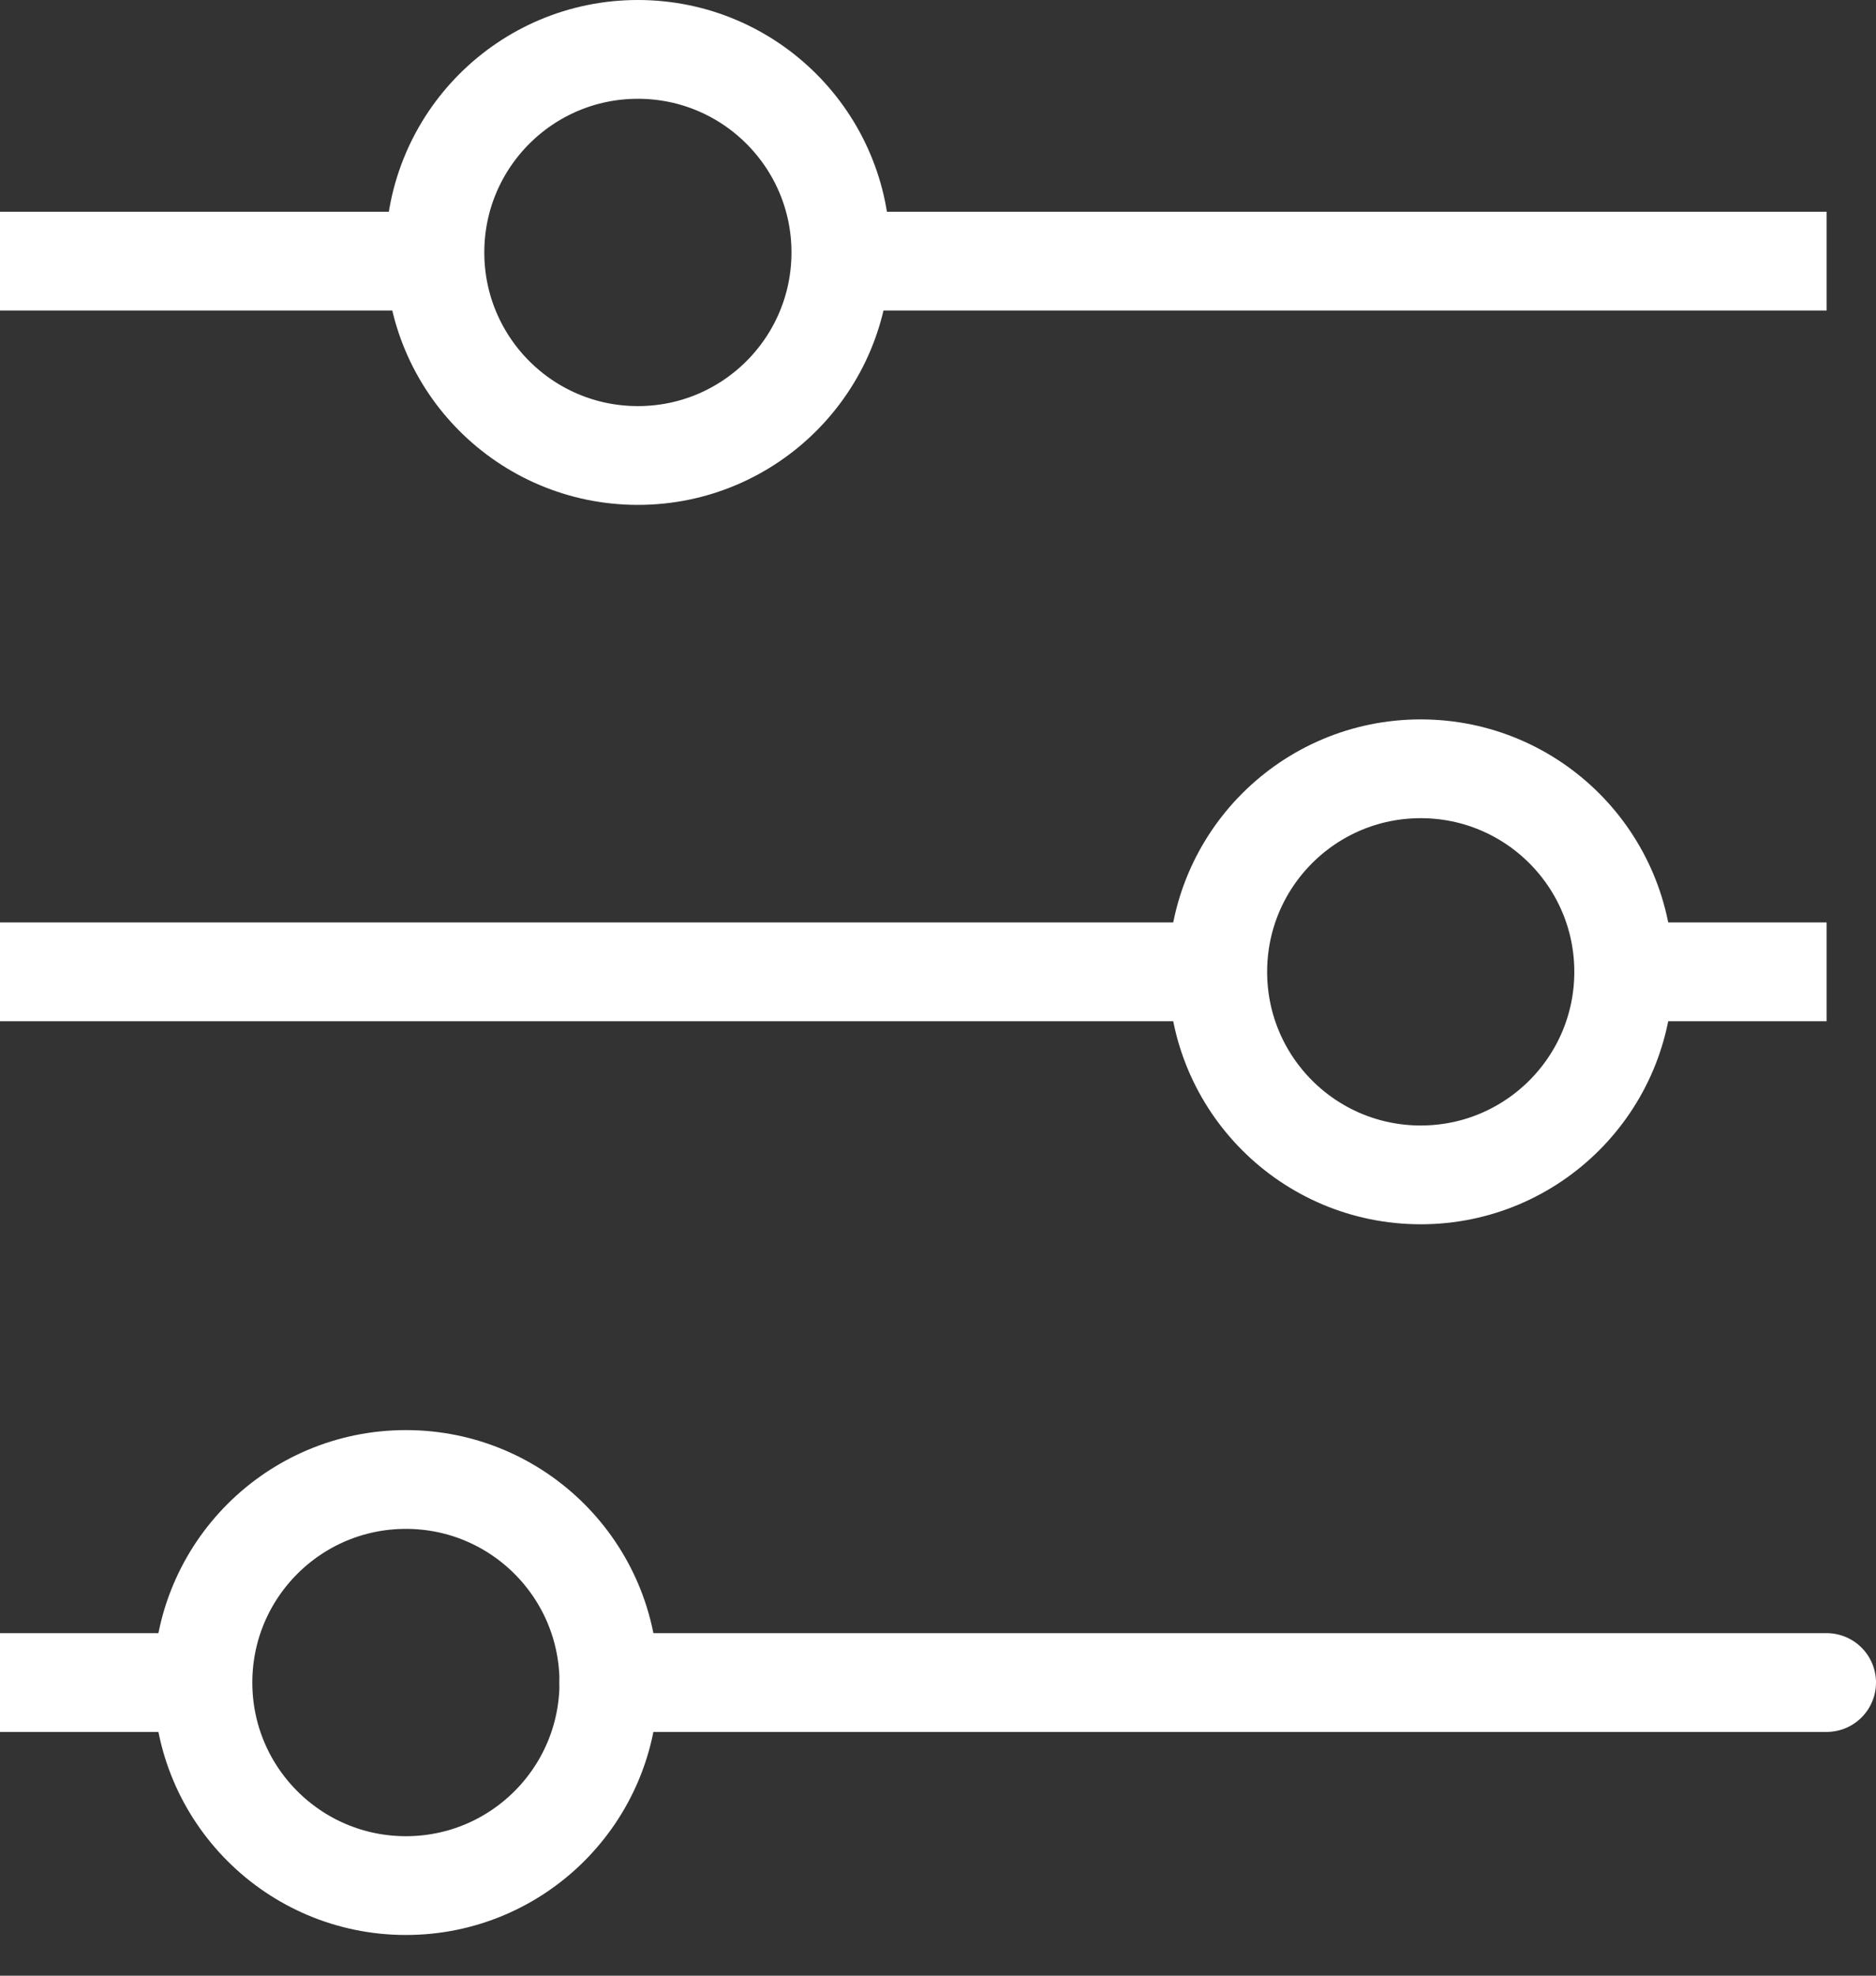 <svg width="38" height="40" viewBox="0 0 38 40" fill="none" xmlns="http://www.w3.org/2000/svg">
<rect x="0" y="0" width="38" height="40" fill="#333333" stroke="none"/>
<path d="M37 34.065H12.333M0 5.287H8.222H0ZM37 5.287H16.444H37ZM0 19.676H24.667H0ZM37 19.676H32.889H37ZM0 34.065H4.111H0Z" stroke="white" stroke-width="2" stroke-linecap="round"/>
<path d="M12.921 9.222C15.191 9.222 17.032 7.382 17.032 5.111C17.032 2.841 15.191 1 12.921 1C10.65 1 8.81 2.841 8.81 5.111C8.81 7.382 10.65 9.222 12.921 9.222Z" stroke="white" stroke-width="2" stroke-linecap="round"/>
<path d="M28.778 23.787C31.048 23.787 32.889 21.947 32.889 19.676C32.889 17.406 31.048 15.565 28.778 15.565C26.507 15.565 24.667 17.406 24.667 19.676C24.667 21.947 26.507 23.787 28.778 23.787Z" stroke="white" stroke-width="2" stroke-linecap="round"/>
<path d="M8.222 38.176C10.493 38.176 12.333 36.335 12.333 34.065C12.333 31.794 10.493 29.954 8.222 29.954C5.952 29.954 4.111 31.794 4.111 34.065C4.111 36.335 5.952 38.176 8.222 38.176Z" stroke="white" stroke-width="2" stroke-linecap="round"/>
</svg>
